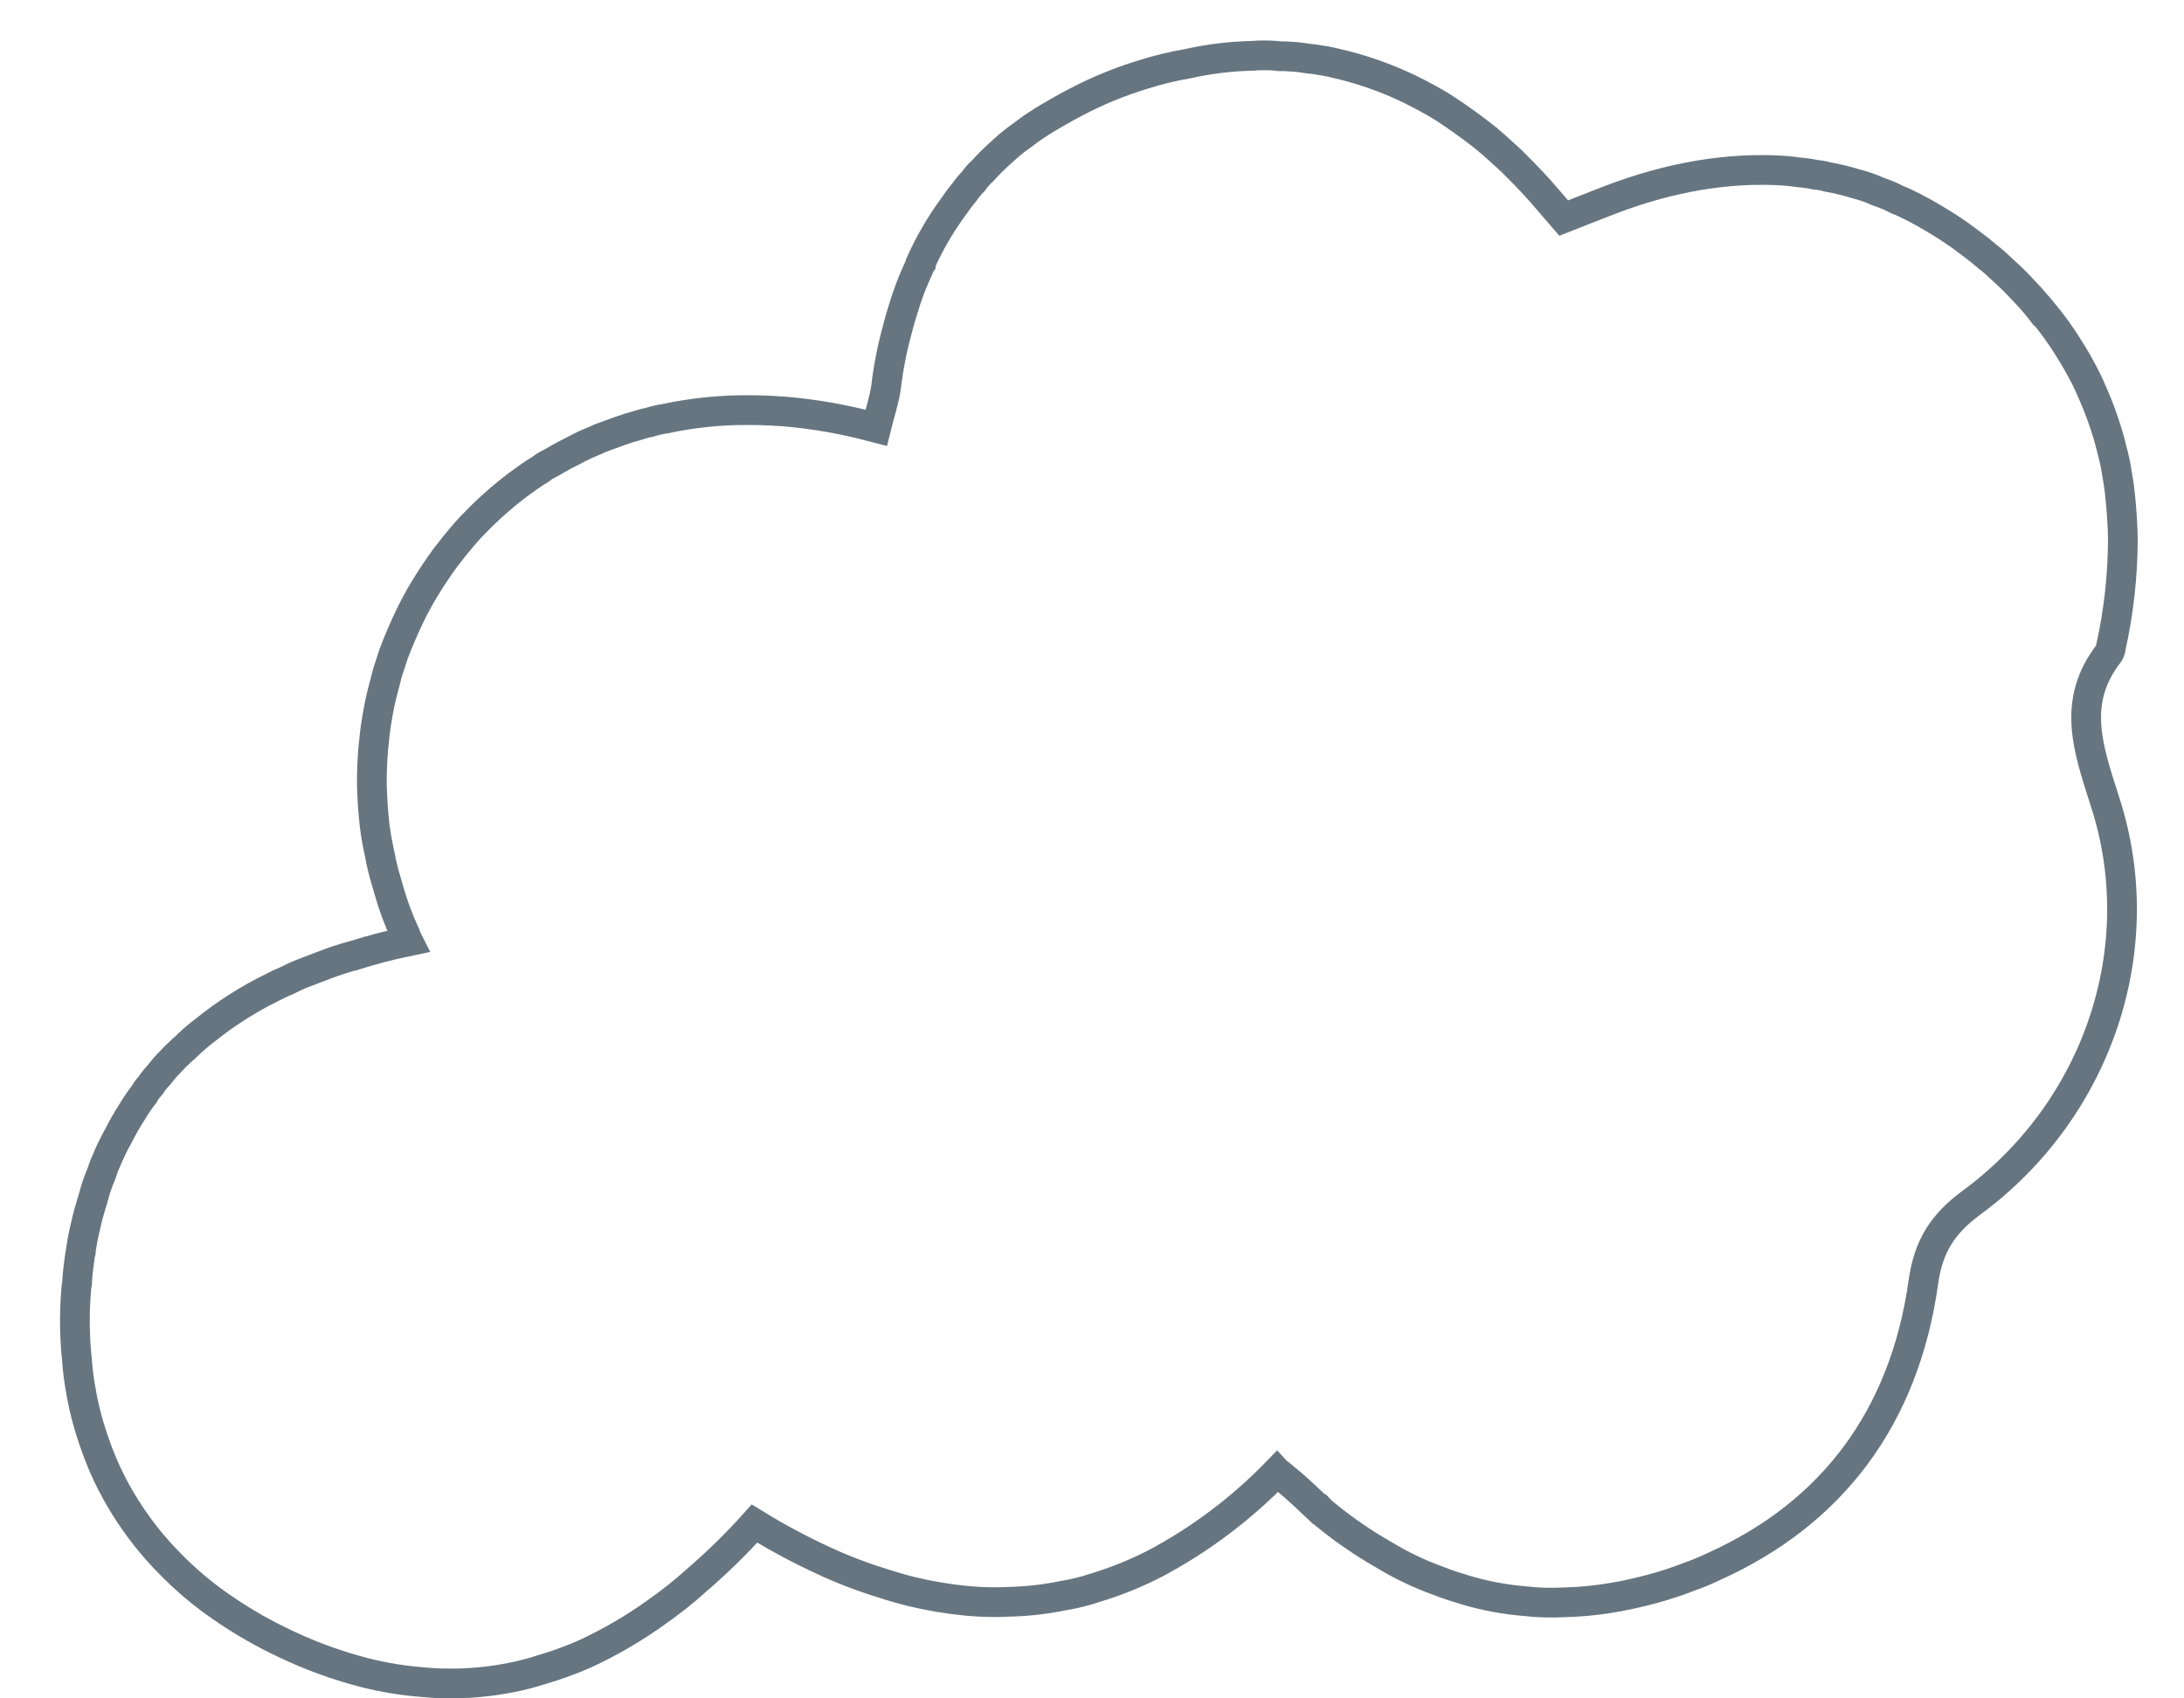 <svg width="36" height="28" viewBox="0 0 36 28" fill="none" xmlns="http://www.w3.org/2000/svg">
<path d="M34.767 10.763C34.782 10.736 34.791 10.705 34.794 10.674C34.922 10.099 34.988 9.512 34.992 8.922C34.992 8.794 34.985 8.664 34.978 8.536C34.971 8.407 34.957 8.271 34.944 8.141C34.931 8.012 34.91 7.897 34.89 7.775C34.87 7.649 34.843 7.524 34.808 7.401C34.801 7.381 34.801 7.361 34.794 7.34C34.736 7.116 34.663 6.897 34.578 6.682C34.53 6.566 34.483 6.45 34.428 6.332C34.373 6.214 34.313 6.101 34.252 5.993C34.211 5.918 34.17 5.853 34.122 5.775C33.983 5.547 33.826 5.329 33.654 5.124H33.647C33.593 5.054 33.538 4.988 33.477 4.919C33.415 4.851 33.355 4.791 33.294 4.723C33.165 4.587 33.029 4.465 32.887 4.335C32.845 4.302 32.812 4.266 32.771 4.24L32.757 4.227C32.622 4.112 32.478 4.003 32.338 3.901C32.198 3.8 32.039 3.698 31.889 3.609C31.774 3.539 31.666 3.48 31.55 3.419C31.455 3.371 31.36 3.324 31.27 3.29C31.172 3.238 31.07 3.195 30.965 3.161C30.847 3.107 30.724 3.064 30.598 3.032C30.442 2.984 30.284 2.945 30.123 2.917C30.061 2.899 29.997 2.887 29.933 2.882C29.84 2.862 29.747 2.849 29.653 2.842C29.572 2.828 29.49 2.821 29.409 2.814C28.492 2.754 27.528 2.917 26.536 3.297C26.285 3.392 26.04 3.493 25.775 3.596C25.579 3.371 25.425 3.182 25.259 3.005C25.158 2.896 25.055 2.795 24.953 2.692L24.927 2.665C24.811 2.556 24.689 2.448 24.574 2.346C24.554 2.332 24.535 2.316 24.519 2.298C24.404 2.21 24.295 2.122 24.179 2.04C24.05 1.945 23.921 1.857 23.793 1.775C23.664 1.693 23.527 1.619 23.399 1.551C23.005 1.345 22.587 1.185 22.156 1.076C22.016 1.042 21.876 1.006 21.736 0.988C21.683 0.978 21.628 0.971 21.573 0.967C21.474 0.95 21.375 0.938 21.274 0.933C21.213 0.928 21.152 0.926 21.091 0.927C21.001 0.915 20.91 0.911 20.82 0.913C20.765 0.912 20.711 0.914 20.657 0.92C20.296 0.927 19.936 0.97 19.583 1.049C19.328 1.092 19.076 1.154 18.829 1.233C18.449 1.349 18.081 1.501 17.729 1.687C17.634 1.735 17.539 1.789 17.444 1.843C17.322 1.913 17.207 1.979 17.098 2.053C17.01 2.107 16.922 2.175 16.84 2.237C16.742 2.306 16.648 2.38 16.56 2.461C16.533 2.488 16.505 2.508 16.478 2.535C16.38 2.624 16.287 2.717 16.198 2.815C16.139 2.867 16.087 2.927 16.042 2.992C15.99 3.044 15.943 3.1 15.902 3.161C15.833 3.243 15.774 3.324 15.712 3.413C15.501 3.701 15.321 4.01 15.176 4.336V4.343C15.168 4.353 15.164 4.365 15.163 4.377C15.108 4.499 15.053 4.622 15.006 4.744C14.965 4.852 14.925 4.968 14.891 5.084C14.856 5.2 14.821 5.308 14.796 5.416C14.707 5.734 14.643 6.059 14.605 6.387C14.572 6.611 14.497 6.829 14.442 7.053C14.259 7.006 14.076 6.958 13.899 6.924C13.635 6.869 13.37 6.829 13.111 6.801C12.856 6.775 12.599 6.761 12.342 6.761C11.881 6.758 11.421 6.805 10.97 6.901C10.88 6.915 10.792 6.935 10.705 6.962C10.635 6.975 10.569 6.996 10.502 7.016C10.406 7.043 10.311 7.071 10.222 7.104C10.132 7.138 10.032 7.174 9.942 7.206C9.898 7.221 9.854 7.24 9.813 7.261C9.693 7.308 9.576 7.363 9.463 7.424C9.341 7.485 9.225 7.546 9.113 7.614C9.073 7.634 9.039 7.655 8.998 7.675C8.967 7.693 8.938 7.713 8.91 7.736C8.774 7.817 8.645 7.913 8.515 8.008C8.32 8.157 8.133 8.318 7.956 8.49C7.841 8.605 7.725 8.72 7.623 8.843C7.535 8.945 7.454 9.047 7.372 9.155L7.359 9.169C7.23 9.345 7.107 9.529 6.992 9.719C6.951 9.789 6.91 9.855 6.876 9.922C6.806 10.045 6.748 10.174 6.686 10.303C6.616 10.459 6.55 10.616 6.489 10.778C6.455 10.887 6.42 10.988 6.387 11.09C6.374 11.152 6.353 11.213 6.34 11.274C6.281 11.484 6.236 11.697 6.204 11.913C6.204 11.926 6.197 11.939 6.197 11.953C6.177 12.089 6.164 12.233 6.15 12.367C6.136 12.551 6.129 12.741 6.129 12.931C6.136 13.162 6.15 13.393 6.177 13.624C6.177 13.637 6.184 13.658 6.184 13.672C6.204 13.828 6.238 13.991 6.272 14.146C6.272 14.161 6.279 14.174 6.279 14.188C6.313 14.351 6.36 14.507 6.408 14.67C6.477 14.916 6.565 15.157 6.673 15.389V15.396C6.693 15.437 6.706 15.478 6.727 15.519C6.422 15.582 6.12 15.661 5.824 15.756H5.817C5.663 15.798 5.511 15.848 5.362 15.905C5.247 15.947 5.131 15.994 5.022 16.035C4.913 16.075 4.812 16.123 4.71 16.175C4.64 16.202 4.574 16.235 4.506 16.27C4.099 16.468 3.717 16.711 3.366 16.996C3.359 17.003 3.345 17.01 3.338 17.017C3.236 17.097 3.138 17.183 3.046 17.275C3.024 17.291 3.004 17.309 2.985 17.329C2.918 17.389 2.855 17.452 2.795 17.519C2.782 17.533 2.768 17.546 2.754 17.56C2.707 17.614 2.659 17.668 2.619 17.723C2.566 17.777 2.52 17.836 2.479 17.899C2.439 17.941 2.404 17.988 2.377 18.039C2.302 18.134 2.235 18.234 2.173 18.338C2.092 18.465 2.017 18.596 1.949 18.731C1.875 18.863 1.809 18.999 1.752 19.139C1.719 19.209 1.692 19.282 1.67 19.356C1.617 19.477 1.574 19.602 1.542 19.73C1.494 19.886 1.447 20.042 1.412 20.205C1.378 20.343 1.351 20.483 1.331 20.625V20.639C1.324 20.659 1.324 20.679 1.317 20.708C1.297 20.848 1.277 21 1.27 21.15V21.157C1.262 21.192 1.257 21.229 1.256 21.265C1.223 21.654 1.228 22.045 1.27 22.433V22.44C1.283 22.616 1.306 22.79 1.34 22.963V22.97C1.394 23.266 1.474 23.557 1.577 23.839C1.697 24.182 1.855 24.51 2.046 24.818C2.265 25.174 2.525 25.503 2.82 25.797C3.07 26.051 3.342 26.281 3.635 26.483C3.931 26.69 4.242 26.874 4.566 27.034C4.981 27.242 5.416 27.41 5.863 27.536C6.2 27.631 6.546 27.695 6.895 27.726C7.044 27.74 7.194 27.753 7.343 27.753C7.703 27.76 8.063 27.728 8.416 27.658C8.586 27.626 8.754 27.582 8.918 27.529C9.166 27.457 9.409 27.369 9.645 27.265C10.057 27.074 10.451 26.844 10.82 26.579C11.053 26.416 11.275 26.24 11.486 26.049C11.822 25.76 12.14 25.449 12.437 25.118C12.8 25.342 13.176 25.544 13.564 25.723C13.878 25.87 14.203 25.995 14.535 26.097C14.698 26.151 14.861 26.198 15.017 26.237C15.323 26.311 15.634 26.363 15.947 26.393H15.954C16.182 26.415 16.411 26.419 16.64 26.407C16.939 26.4 17.237 26.366 17.53 26.305H17.536C17.711 26.275 17.884 26.232 18.052 26.176C18.394 26.073 18.726 25.939 19.044 25.775C19.786 25.38 20.462 24.871 21.048 24.267C21.061 24.281 21.078 24.293 21.095 24.302C21.224 24.41 21.326 24.492 21.421 24.581C21.529 24.676 21.631 24.779 21.74 24.88H21.747C21.772 24.907 21.8 24.932 21.829 24.955C22.137 25.209 22.466 25.436 22.813 25.634C23.097 25.807 23.397 25.95 23.709 26.062C23.859 26.123 24.015 26.17 24.172 26.218C24.477 26.308 24.791 26.367 25.109 26.395H25.116C25.345 26.422 25.577 26.429 25.808 26.415C26.102 26.407 26.395 26.375 26.684 26.32H26.691C26.867 26.286 27.044 26.245 27.221 26.198C27.433 26.142 27.641 26.074 27.845 25.994C27.979 25.947 28.111 25.892 28.239 25.831C30.209 24.948 31.39 23.359 31.703 21.145C31.784 20.548 32.022 20.175 32.504 19.822C34.576 18.294 35.485 15.631 34.697 13.214C34.421 12.345 34.136 11.571 34.767 10.763Z" stroke="#667580" stroke-width="0.49" stroke-miterlimit="10"/>
</svg>
